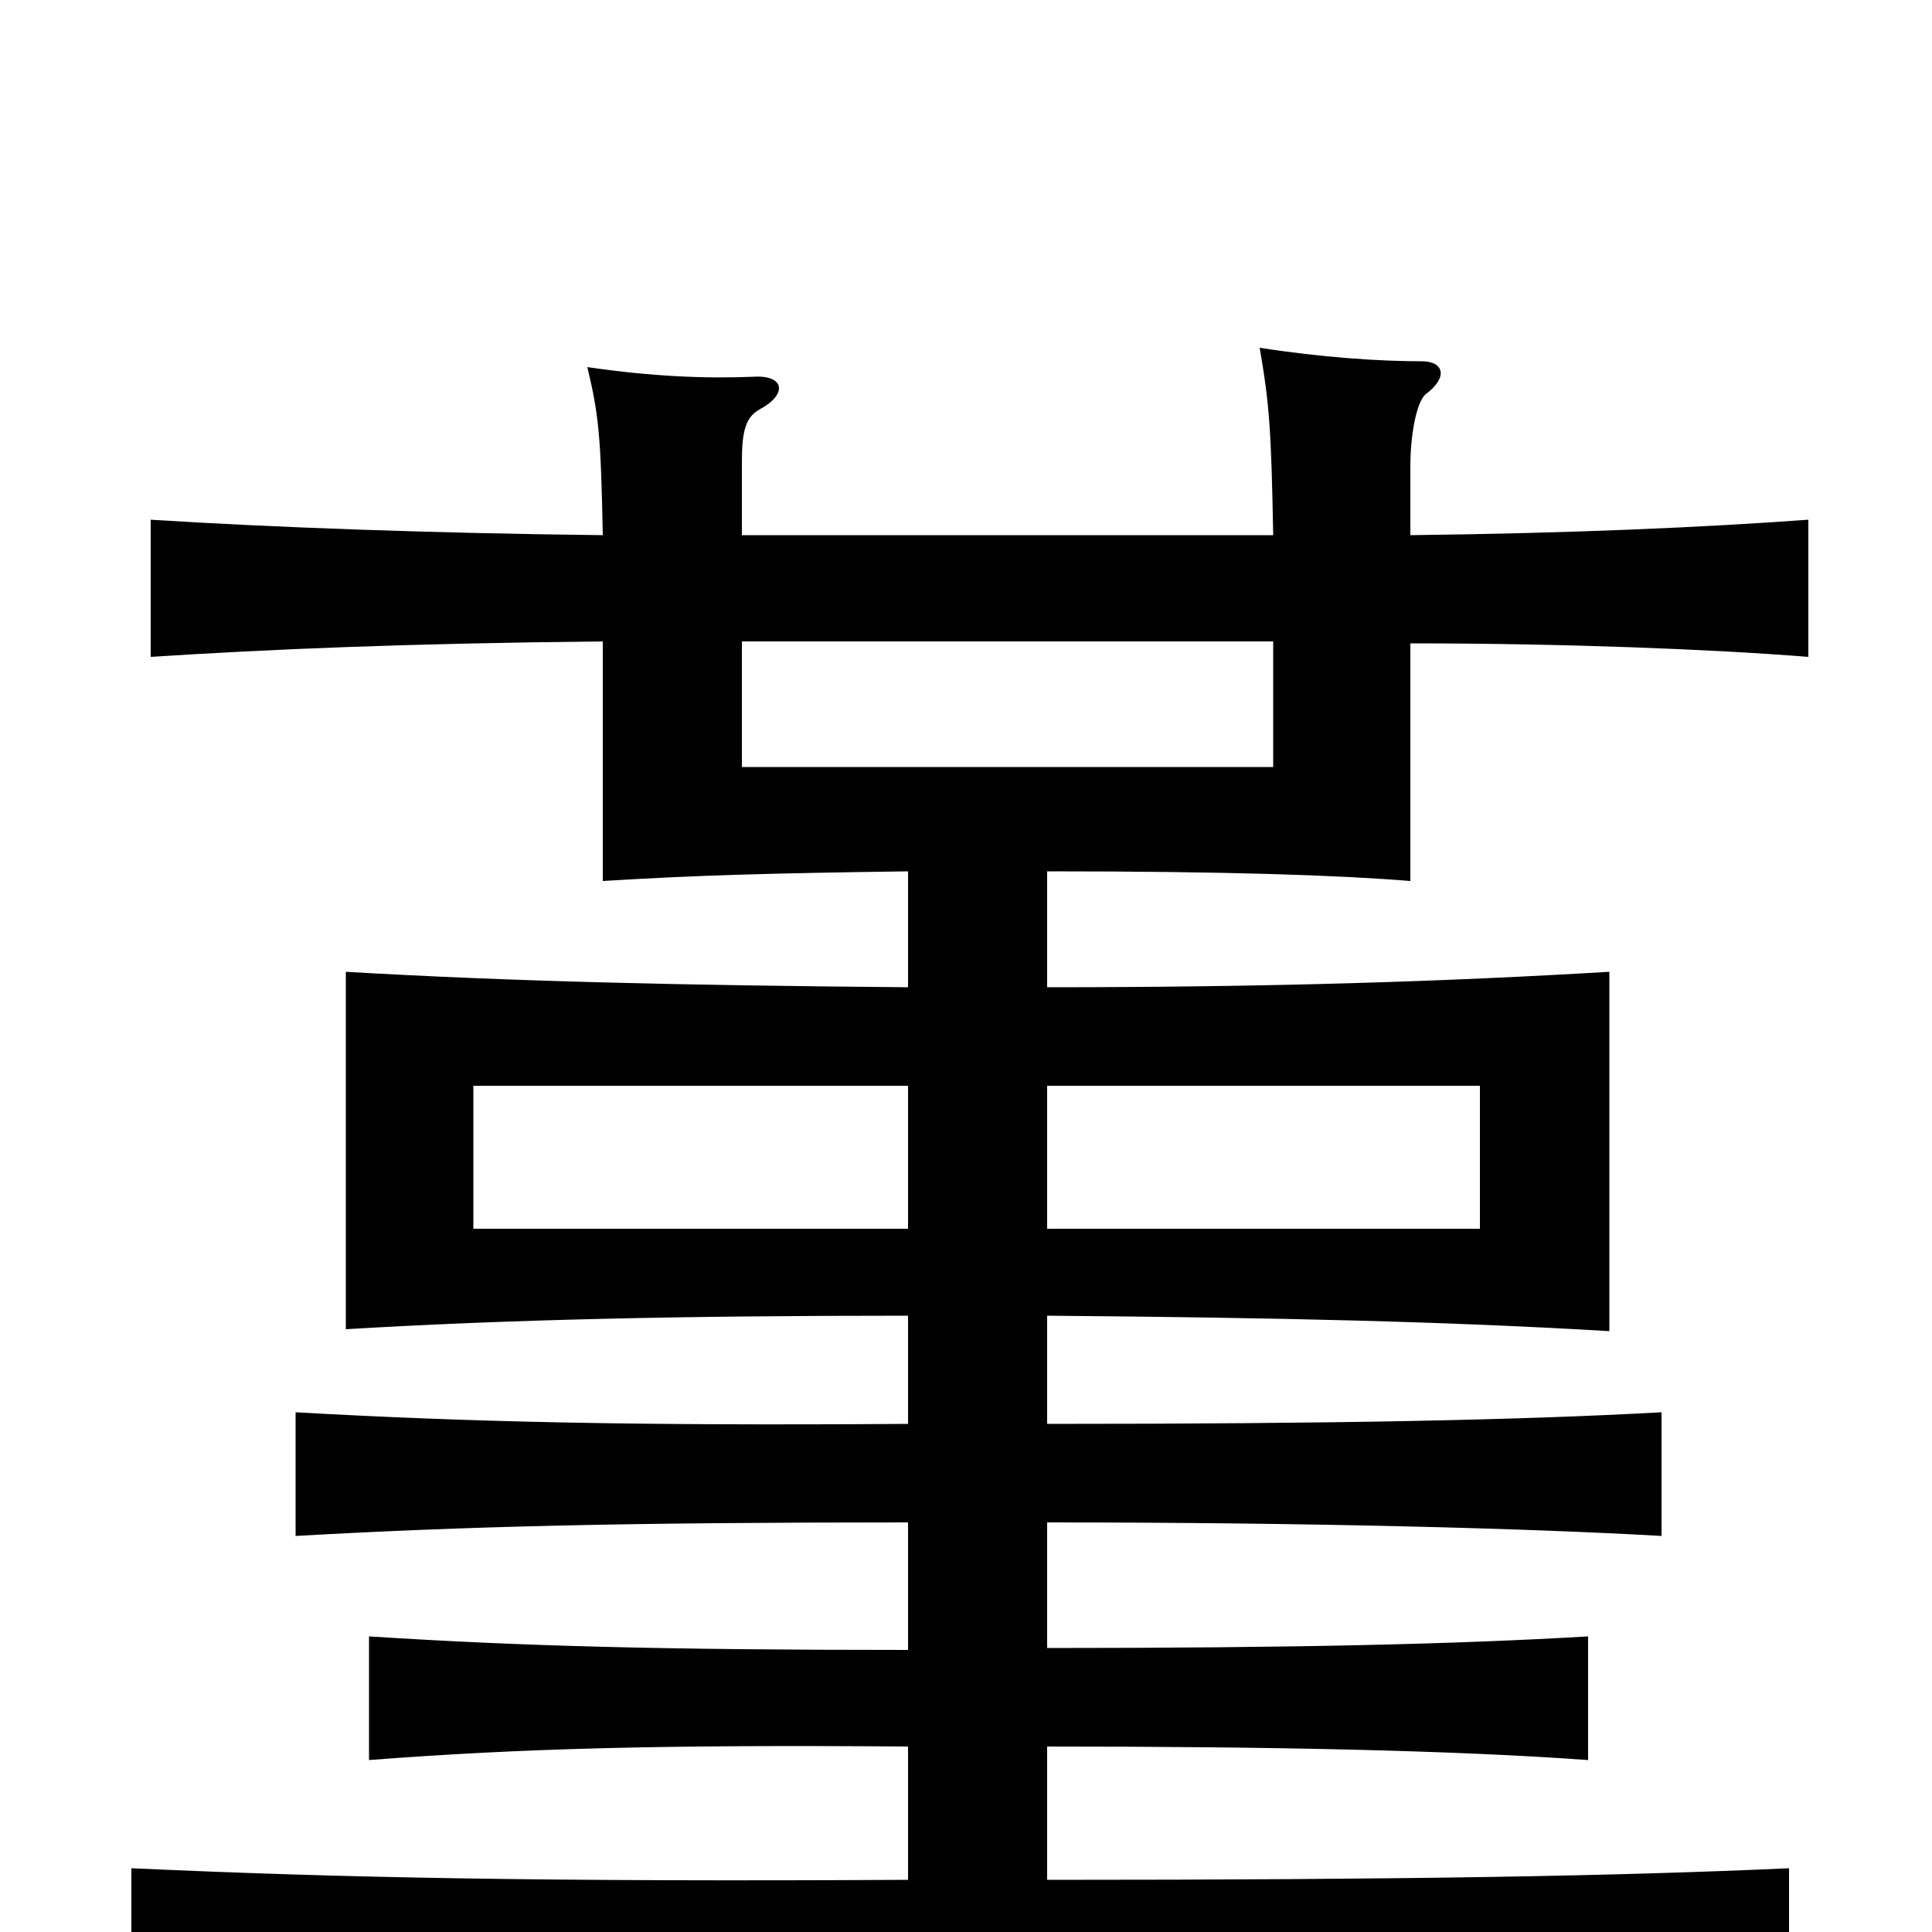 <svg xmlns="http://www.w3.org/2000/svg" viewBox="0 -1000 1000 1000">
	<path fill="#000000" d="M542 -438H766V-364H542ZM470 -364H245V-438H470ZM384 -668H659V-603H384ZM312 -723C224 -724 141 -727 78 -731V-660C140 -664 211 -667 312 -668V-544C361 -547 398 -548 470 -549V-489C352 -490 265 -492 179 -497V-312C263 -317 352 -319 470 -319V-263C325 -262 243 -264 153 -269V-205C242 -210 323 -212 470 -212V-146C342 -146 269 -148 191 -153V-89C269 -95 342 -97 470 -96V-27C282 -26 178 -28 68 -33V39C185 33 292 30 503 31C683 31 837 34 926 39V-33C838 -29 729 -27 542 -27V-96C659 -96 753 -94 822 -89V-153C754 -149 671 -147 542 -147V-212C677 -212 790 -209 860 -205V-269C787 -265 692 -263 542 -263V-319C662 -318 749 -316 833 -311V-497C749 -492 659 -489 542 -489V-549C636 -549 693 -547 730 -544V-667C809 -667 886 -664 936 -660V-731C881 -727 814 -724 730 -723V-759C730 -774 733 -792 738 -796C750 -805 747 -813 736 -813C714 -813 684 -815 652 -820C657 -791 658 -778 659 -723H384V-761C384 -777 386 -784 393 -788C408 -796 406 -806 390 -805C366 -804 338 -805 304 -810C310 -785 311 -774 312 -723Z"/>
</svg>